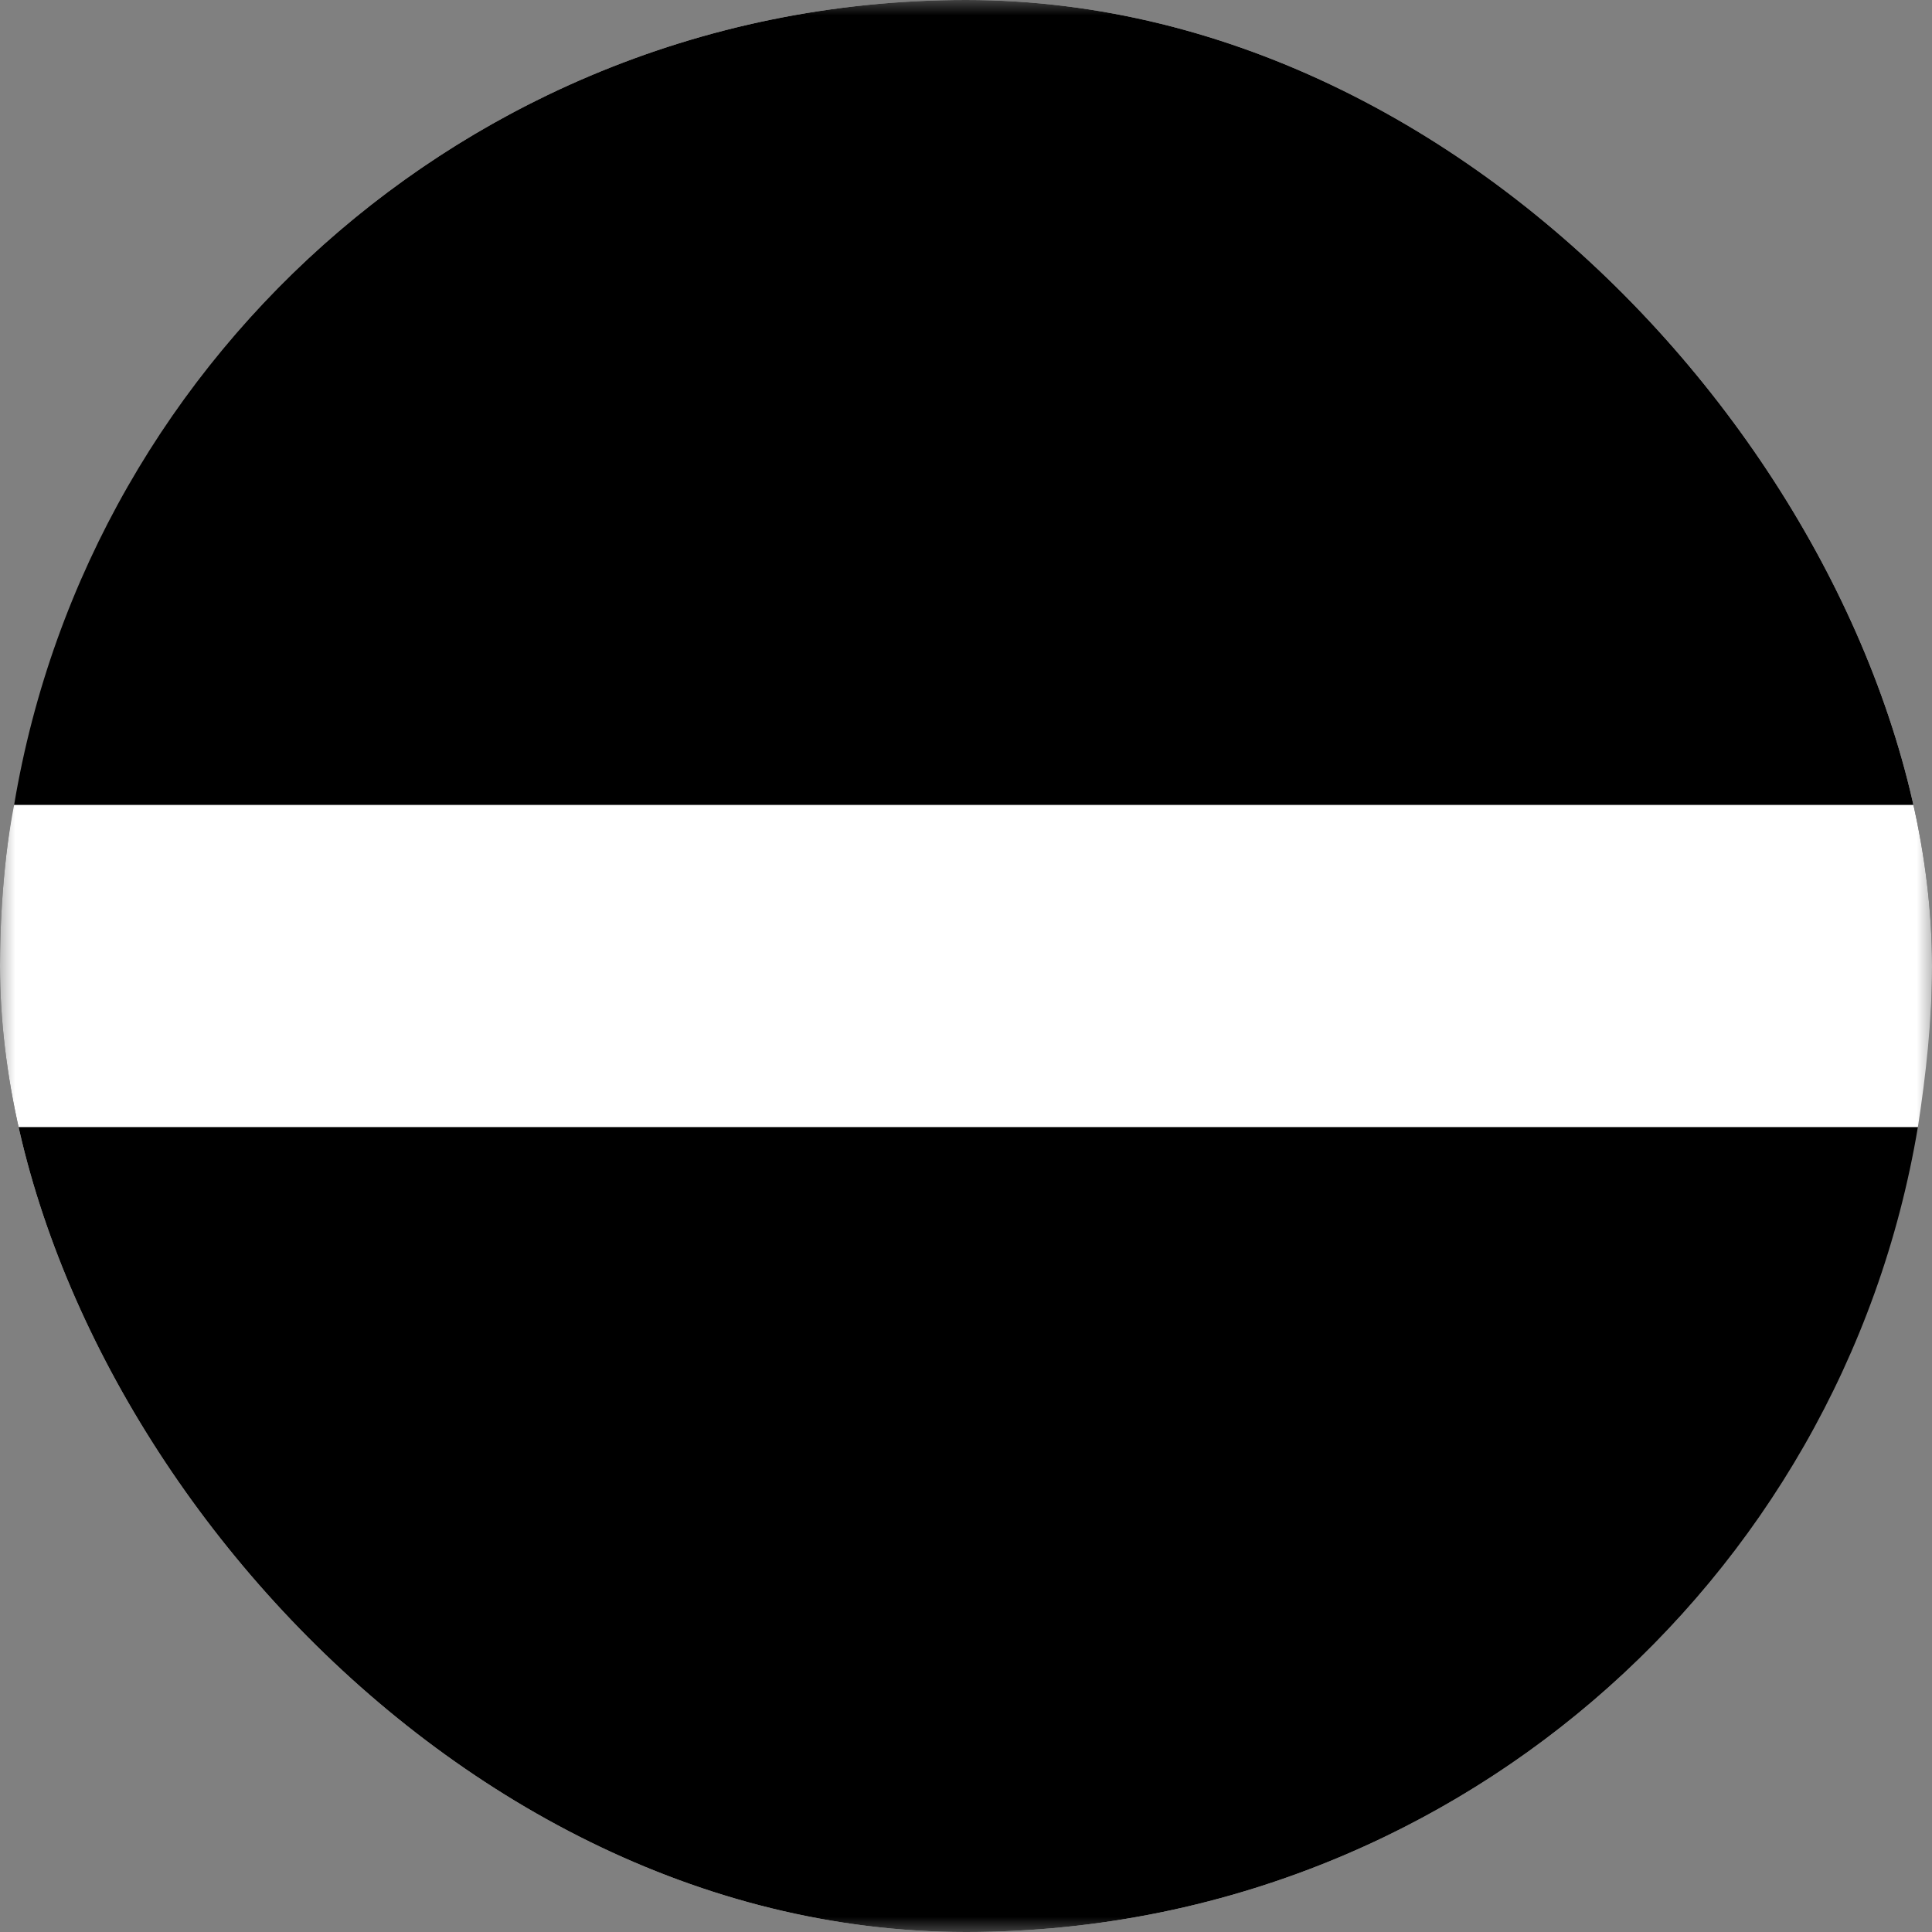 <svg width="64" height="64" viewBox="0 0 64 64" fill="none" xmlns="http://www.w3.org/2000/svg">
<rect x="0" y="0" width="64" height="64" fill="#808080" stroke="none"/>
<g clip-path="url(#clip0_230_12577)">
<mask id="mask0_230_12577" style="mask-type:luminance" maskUnits="userSpaceOnUse" x="0" y="0" width="64" height="64">
<path d="M64 0H0V64H64V0Z" fill="white" style="fill:white;fill-opacity:1;"/>
</mask>
<g mask="url(#mask0_230_12577)">
<path d="M32 64C47.867 64 61 52.466 63.533 37.333H0.467C3 52.466 16.134 64 32 64Z" fill="#F0263C" style="fill:#F0263C;fill:color(display-p3 0.941 0.149 0.235);fill-opacity:1;"/>
<path d="M32 0C16.134 0 3 11.533 0.467 26.667H63.533C61 11.533 47.867 0 32 0Z" fill="#F0263C" style="fill:#F0263C;fill:color(display-p3 0.941 0.149 0.235);fill-opacity:1;"/>
<path d="M63.533 26.667H0.467C0.133 28.4 0 30.2 0 32C0 33.8 0.133 35.6 0.467 37.334H63.533C63.8 35.6 64 33.8 64 32C64 30.2 63.867 28.4 63.533 26.667Z" fill="white" style="fill:white;fill-opacity:1;"/>
</g>
</g>
<defs>
<clipPath id="clip0_230_12577">
<rect width="64" height="64" rx="32" fill="white" style="fill:white;fill-opacity:1;"/>
</clipPath>
</defs>
</svg>
